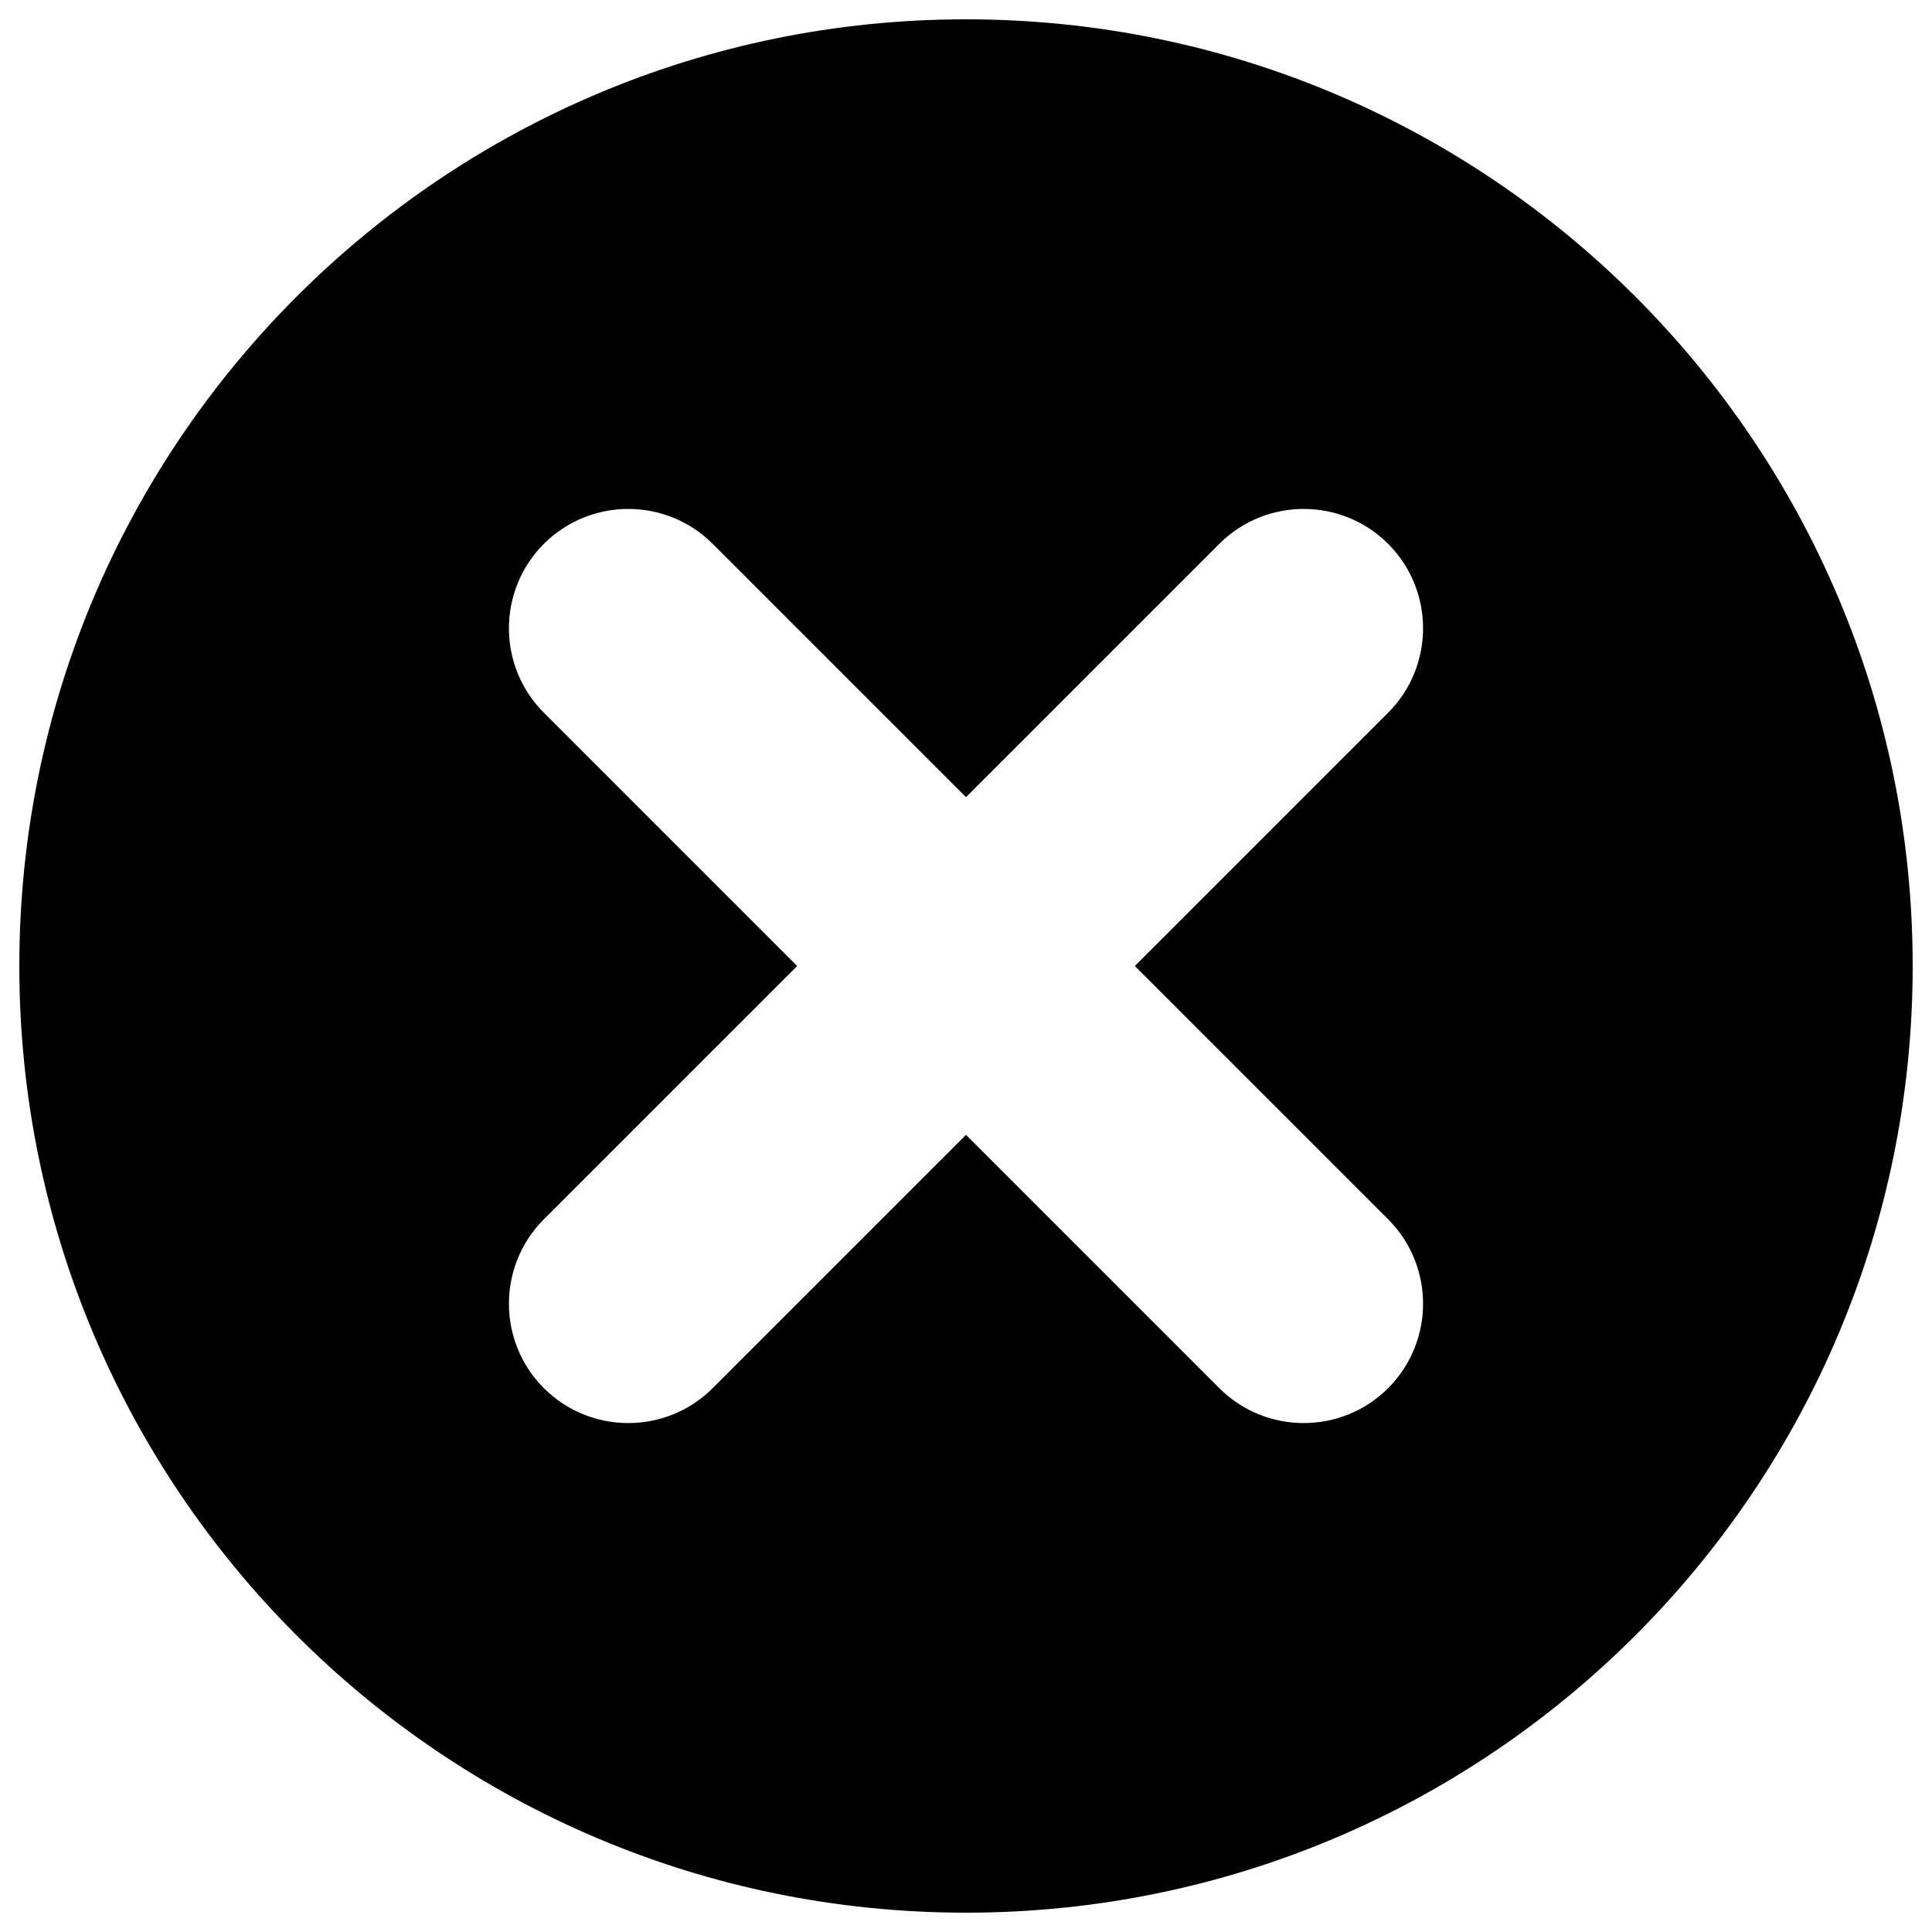 <svg xmlns="http://www.w3.org/2000/svg" xmlns:xlink="http://www.w3.org/1999/xlink" x="0" y="0" enable-background="new 0 0 1000 1000" version="1.1" viewBox="0 0 1000 1000" xml:space="preserve"><g><path d="M500,10C229.4,10,10,229.4,10,500c0,270.6,219.4,490,490,490c270.6,0,490-219.4,490-490C990,229.4,770.6,10,500,10z M718.5,631.1c24.1,24.1,24.1,63.3,0,87.4s-63.3,24.1-87.4,0L500,587.4L368.9,718.5c-24.1,24.1-63.3,24.1-87.4,0c-24.1-24.1-24.1-63.3,0-87.4L412.6,500L281.5,368.9c-24.1-24.1-24.1-63.3,0-87.4c24.1-24.1,63.3-24.1,87.4,0L500,412.6l131.1-131.1c24.1-24.1,63.3-24.1,87.4,0s24.1,63.3,0,87.4L587.4,500L718.5,631.1z"/></g></svg>